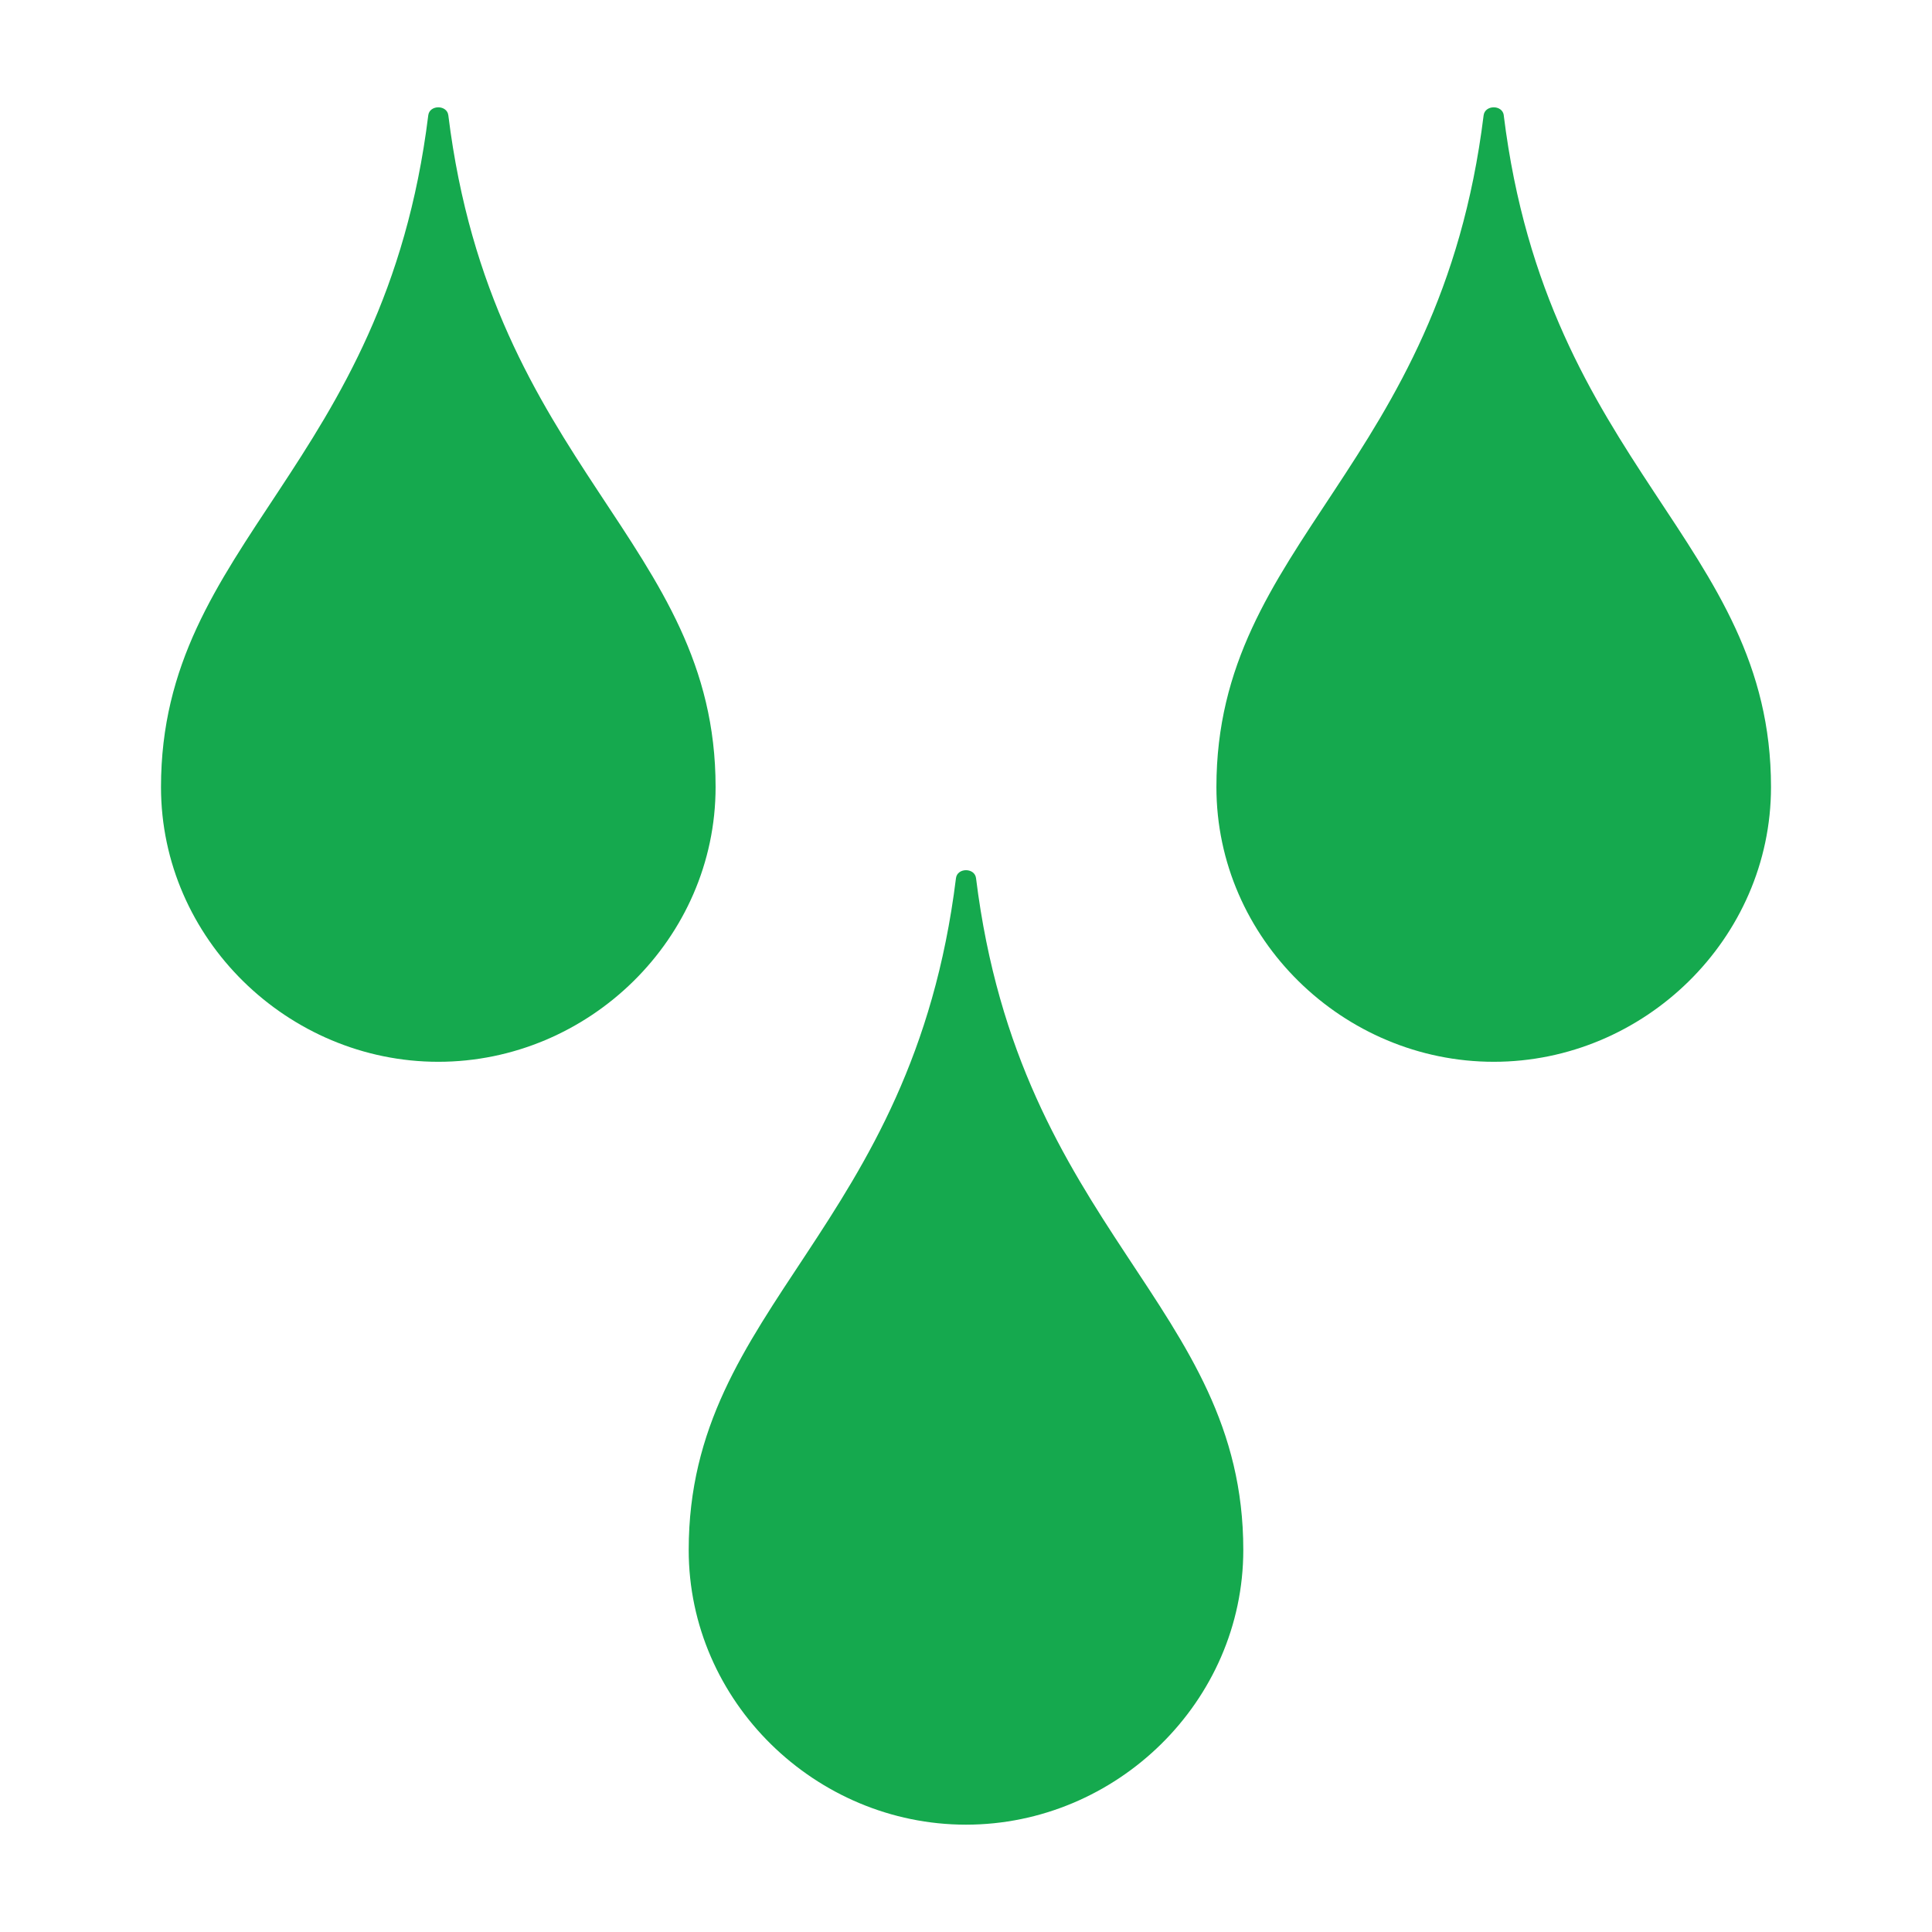 <svg width="36" height="36" fill="none" xmlns="http://www.w3.org/2000/svg"><path d="M8.354 2.149c-.024-.199-.35-.199-.374 0C7.165 8.733 3 10.089 3 14.666c0 2.827 2.366 5.119 5.167 5.119 2.802 0 5.167-2.292 5.167-5.12 0-4.575-4.165-5.932-4.98-12.516zm19.667 0c-.025-.199-.35-.199-.376 0-.814 6.584-4.979 7.94-4.979 12.517 0 2.827 2.365 5.119 5.168 5.119 2.801 0 5.166-2.292 5.166-5.12 0-4.575-4.165-5.932-4.98-12.516zM17.813 16.364c-.815 6.585-4.98 7.94-4.98 12.517C12.833 31.708 15.198 34 18 34c2.802 0 5.167-2.292 5.167-5.12 0-4.575-4.165-5.931-4.98-12.516-.024-.199-.35-.199-.374 0z" fill="#15A94E"/></svg>